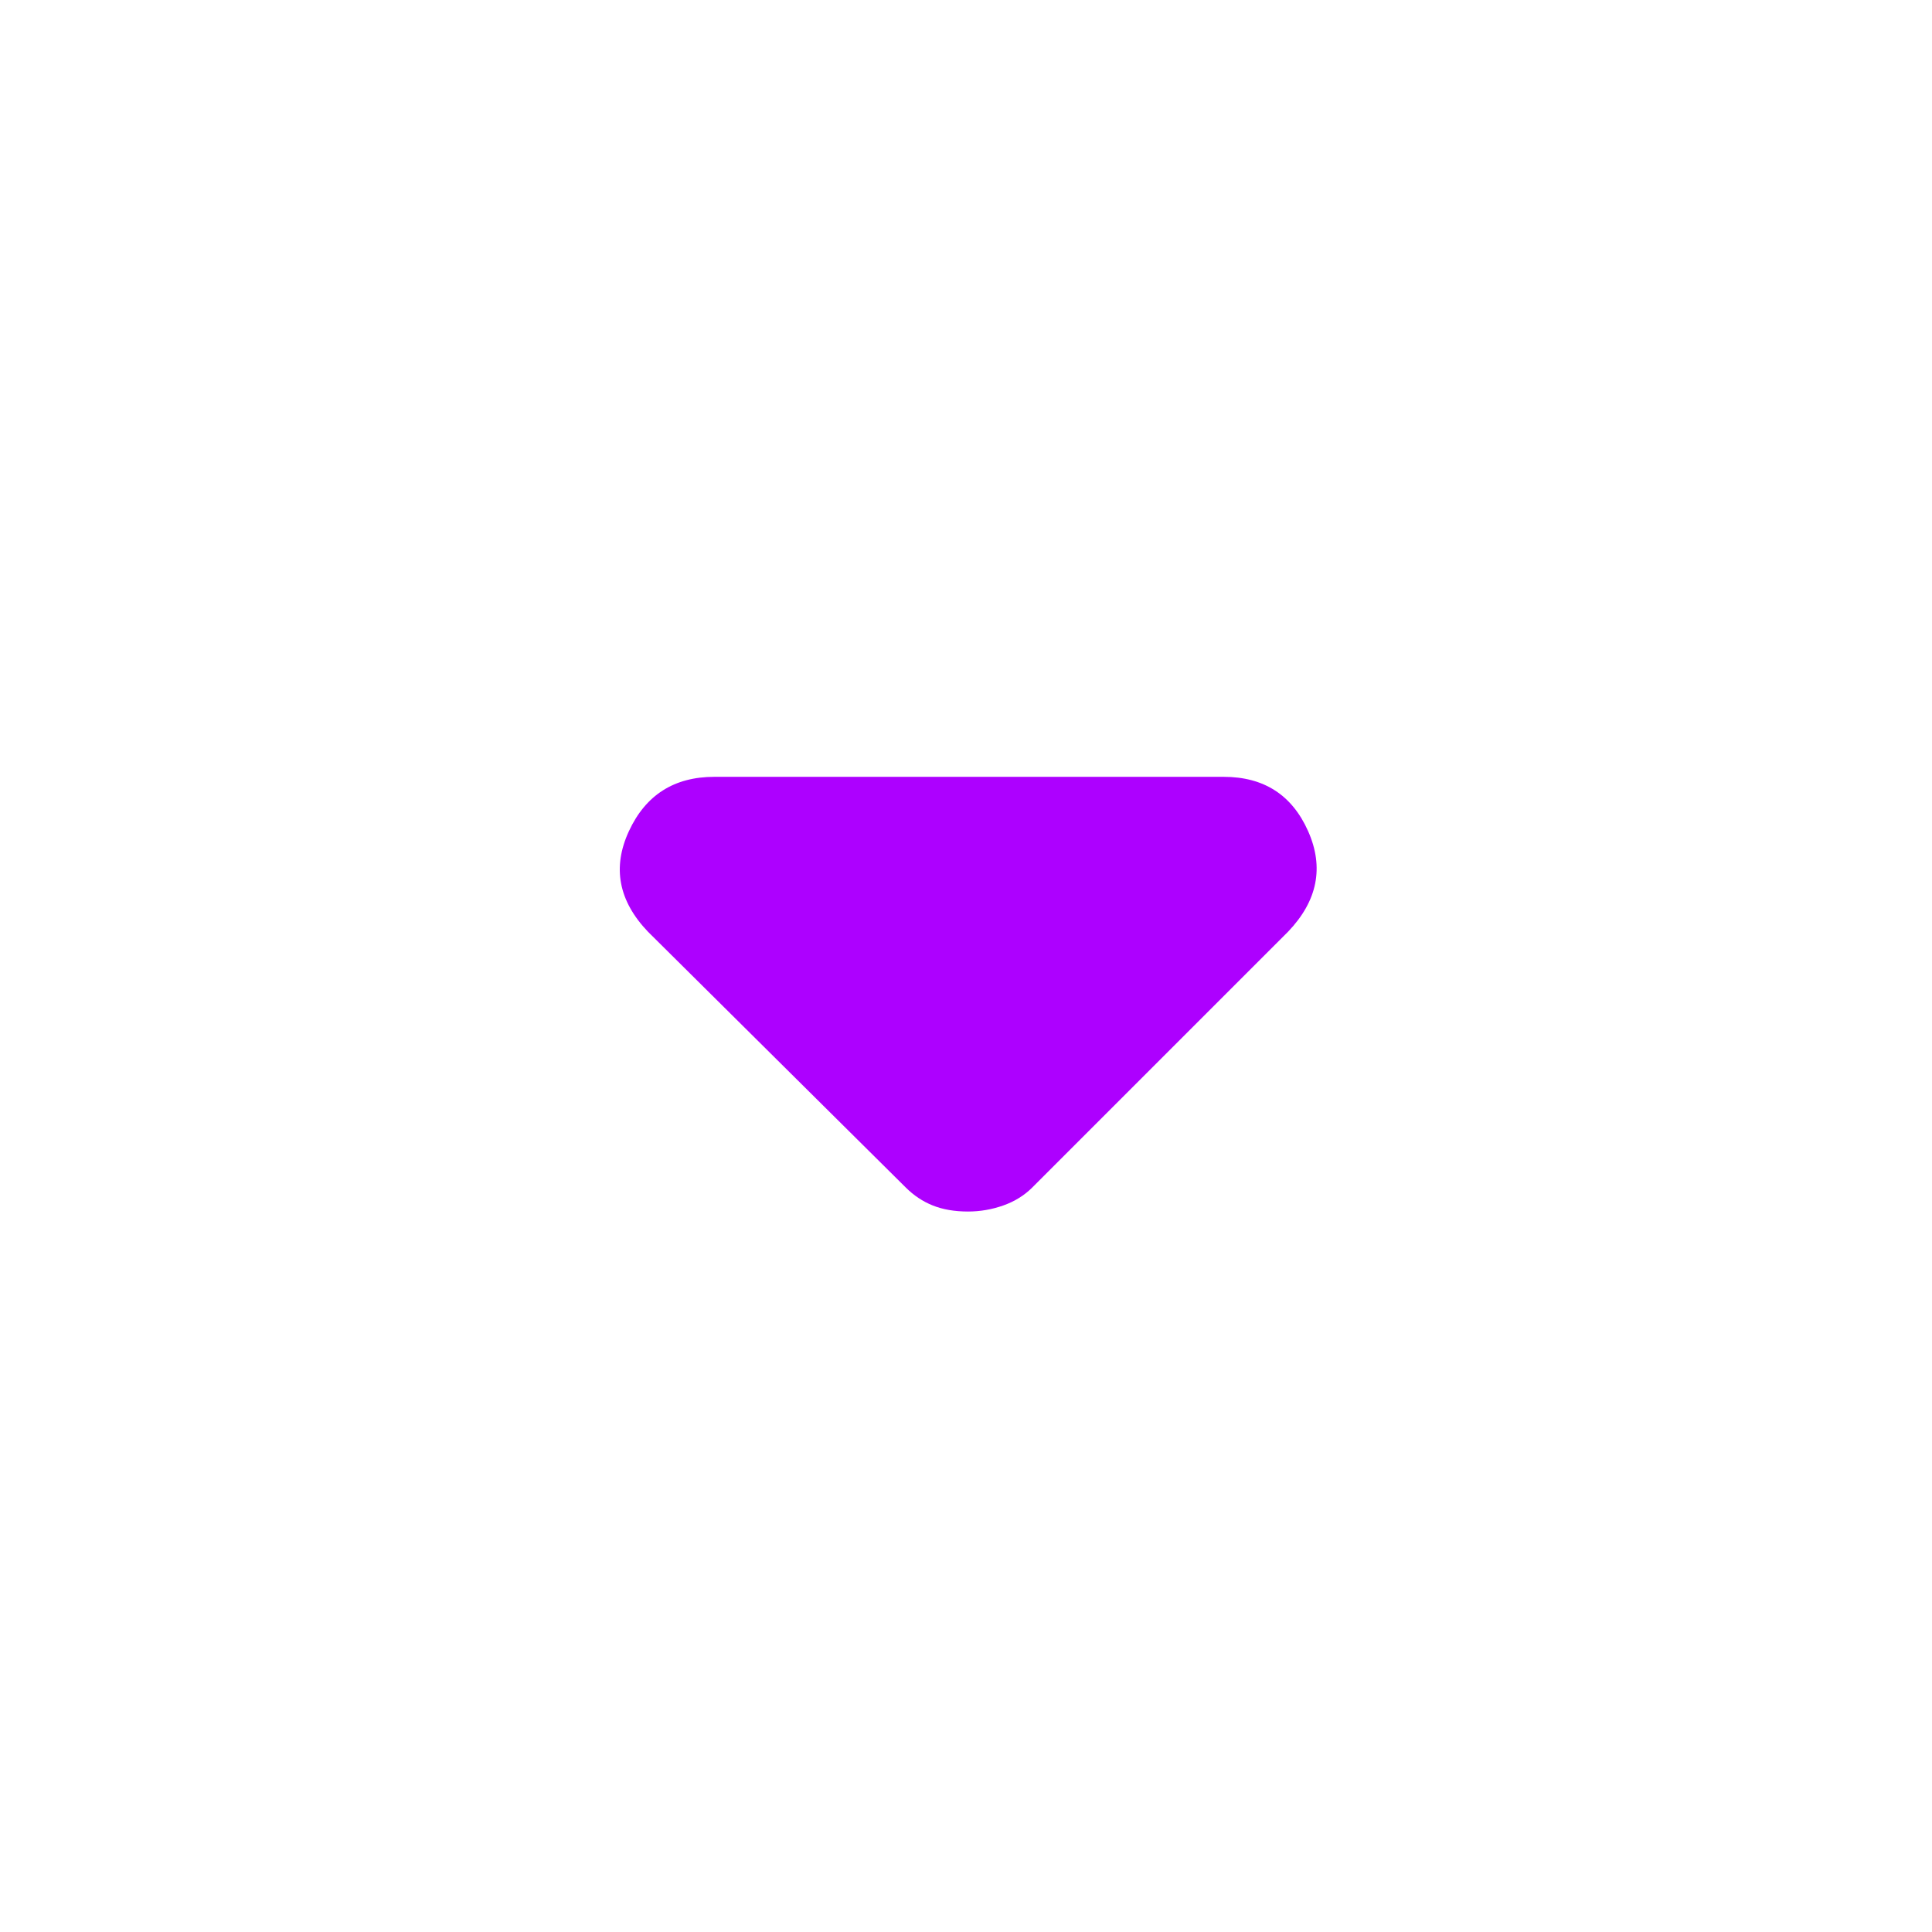 <svg xmlns="http://www.w3.org/2000/svg" height="48" width="48" fill="#AD00FF"><path d="m22.5 29.5-6.4-6.35q-1.1-1.15-.475-2.5.625-1.35 2.125-1.35H30.4q1.5 0 2.1 1.35.6 1.35-.5 2.5l-6.35 6.35q-.3.3-.725.45-.425.15-.875.15-.5 0-.875-.15t-.675-.45Z"/></svg>